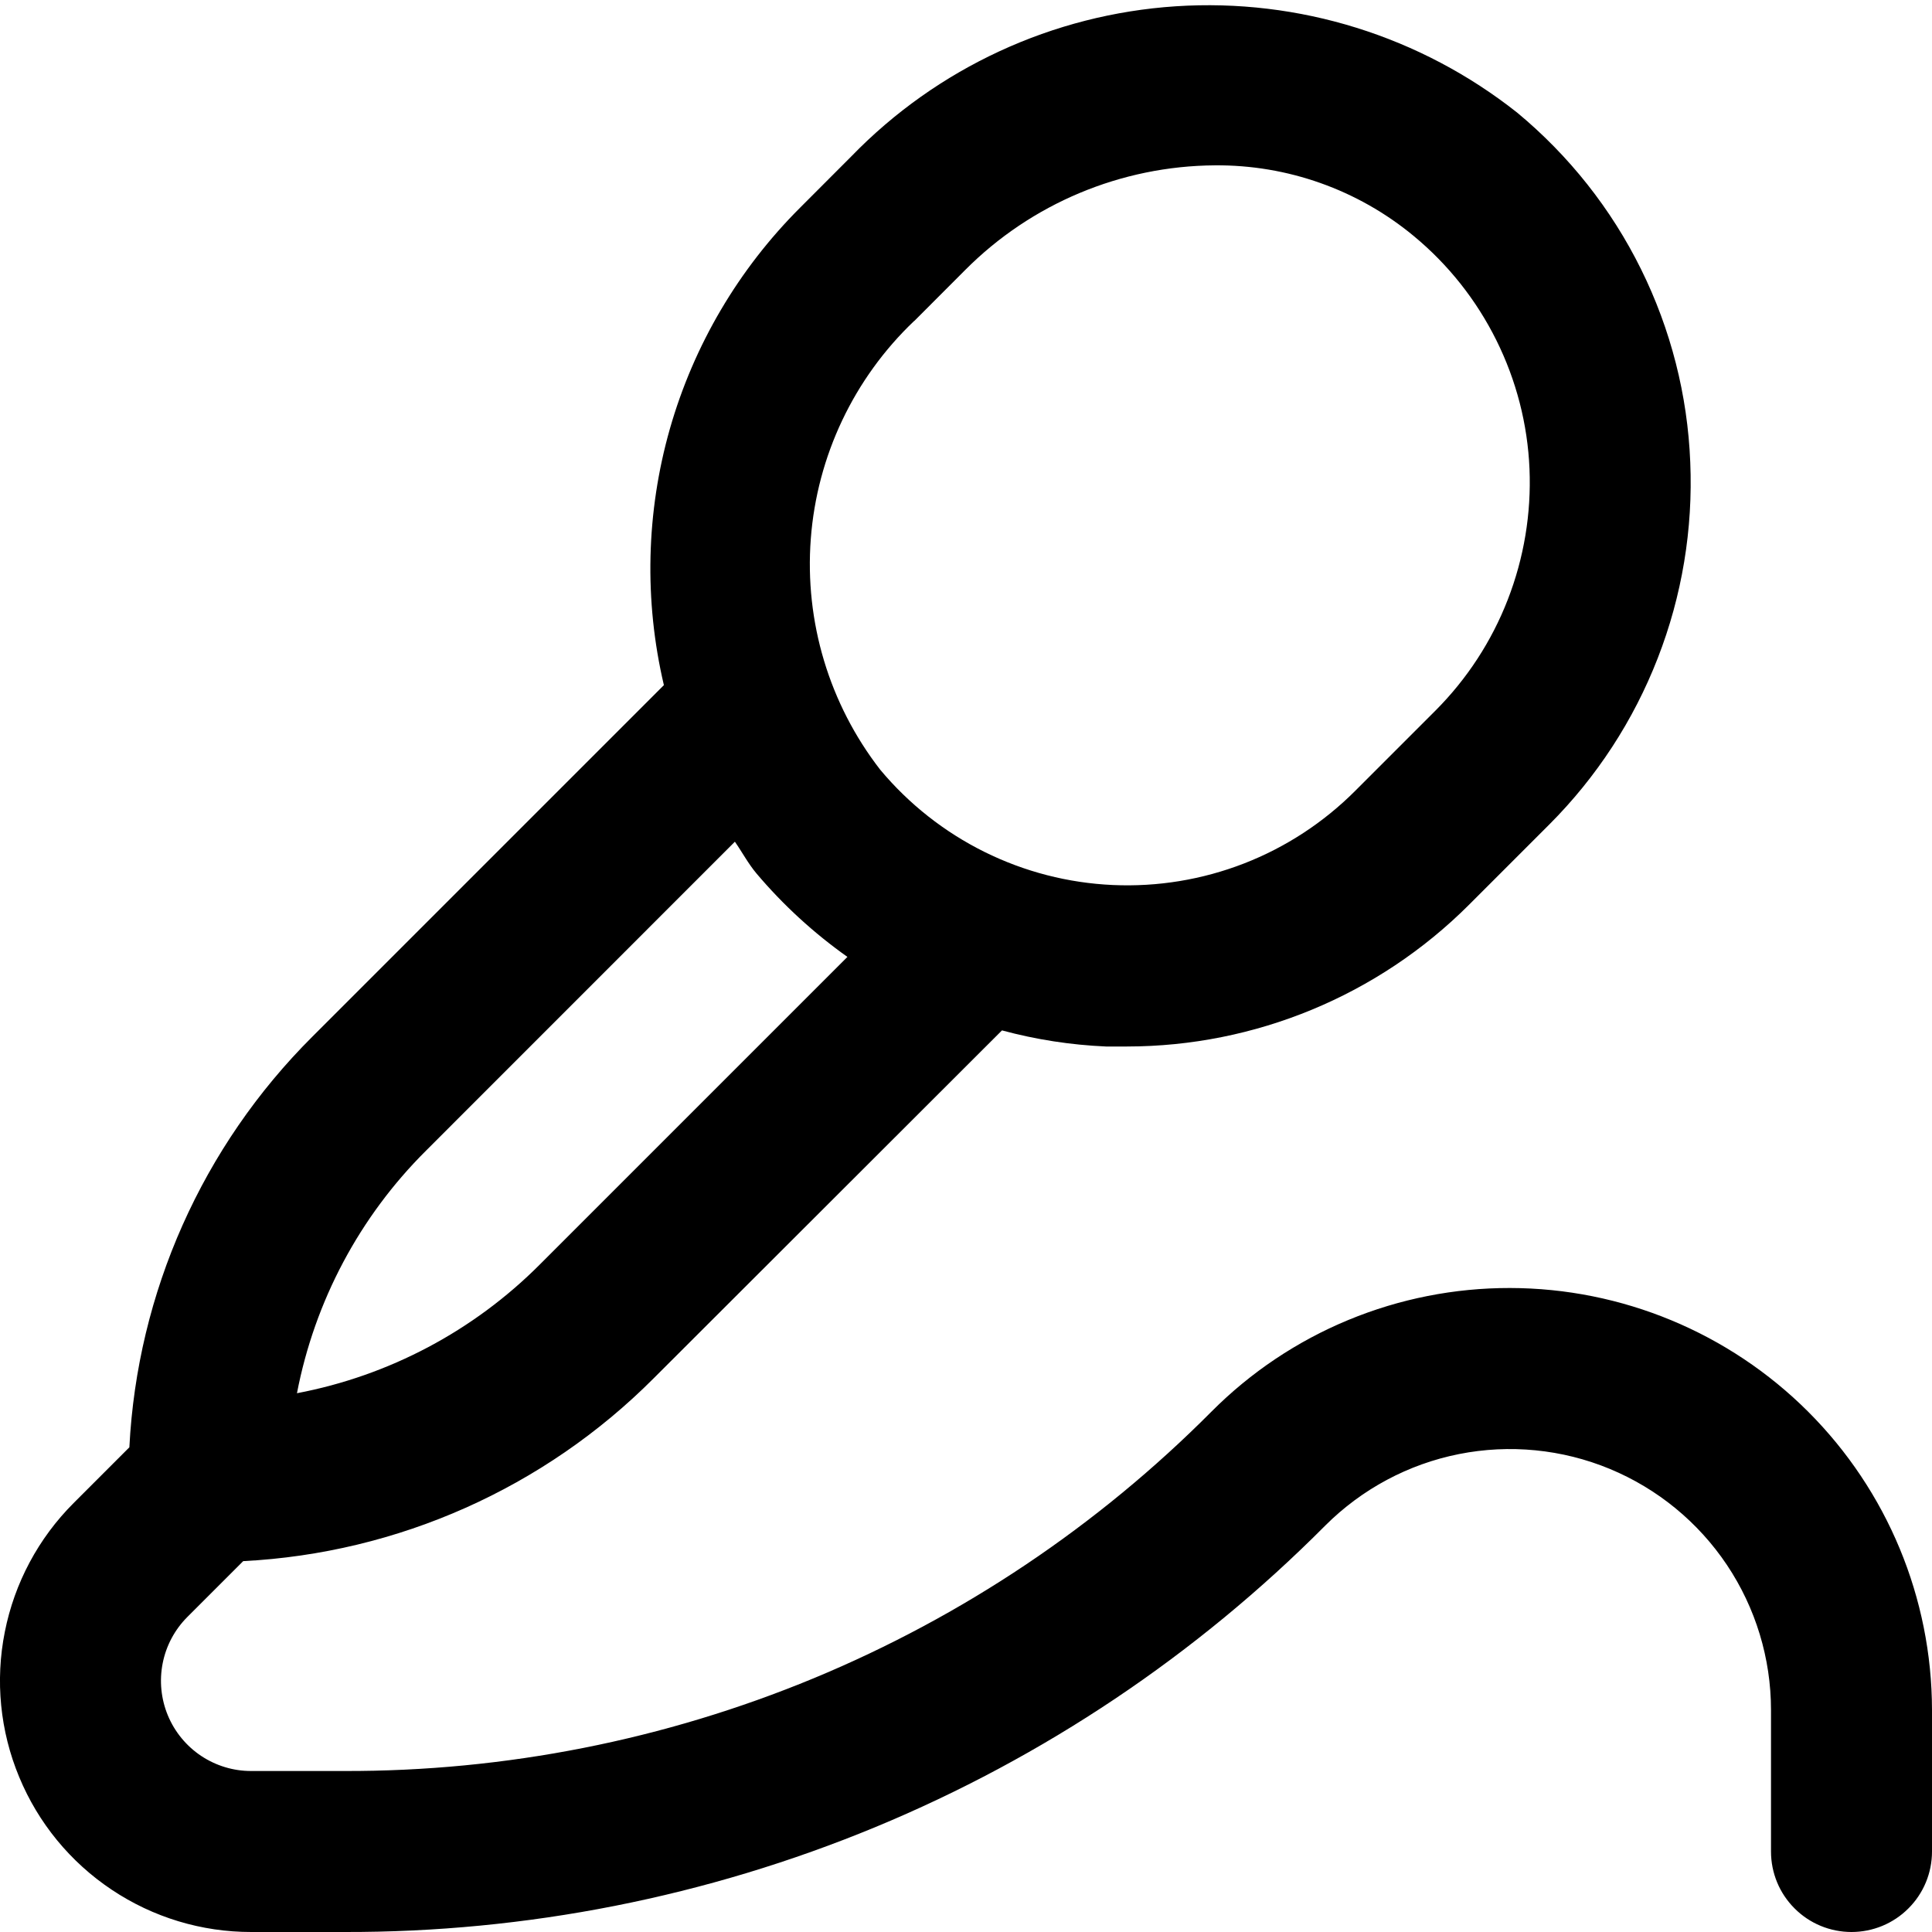 <svg width="24" height="24" viewBox="0 0 24 24" fill="none" xmlns="http://www.w3.org/2000/svg">
<g clip-path="url(#clip0_403_2929)">
<path d="M18.757 16C18.068 15.999 17.386 16.134 16.75 16.397C16.114 16.66 15.536 17.047 15.05 17.535C13.638 18.955 11.958 20.081 10.108 20.848C8.258 21.614 6.275 22.006 4.272 22H3.122C2.9 22.001 2.683 21.935 2.498 21.812C2.314 21.689 2.17 21.514 2.085 21.309C2 21.104 1.978 20.878 2.021 20.661C2.064 20.443 2.171 20.243 2.328 20.086L3.021 19.393C4.944 19.294 6.761 18.485 8.121 17.121L12.447 12.8C12.869 12.914 13.302 12.981 13.739 13C13.825 13 13.912 13 14 13C15.592 12.999 17.119 12.367 18.246 11.242L19.246 10.242C19.833 9.654 20.292 8.951 20.593 8.176C20.895 7.401 21.032 6.573 20.997 5.742C20.964 4.908 20.755 4.091 20.385 3.343C20.015 2.594 19.491 1.933 18.848 1.4C17.647 0.449 16.135 -0.022 14.606 0.078C13.077 0.179 11.64 0.844 10.574 1.944L9.941 2.578C9.176 3.341 8.619 4.286 8.322 5.325C8.026 6.363 8 7.46 8.247 8.511L3.879 12.879C2.515 14.239 1.705 16.056 1.607 17.979L0.914 18.672C0.477 19.109 0.18 19.665 0.06 20.271C-0.061 20.876 0.001 21.504 0.238 22.074C0.474 22.645 0.874 23.132 1.388 23.475C1.901 23.818 2.505 24.001 3.122 24H4.272C6.537 24.006 8.781 23.563 10.874 22.697C12.967 21.83 14.867 20.556 16.464 18.95C16.918 18.497 17.495 18.188 18.124 18.063C18.753 17.938 19.405 18.002 19.997 18.247C20.59 18.493 21.096 18.908 21.453 19.441C21.809 19.974 22 20.601 22 21.242V23C22 23.266 22.105 23.52 22.293 23.707C22.48 23.895 22.735 24 23 24C23.265 24 23.52 23.895 23.707 23.707C23.895 23.52 24 23.266 24 23V21.242C23.998 19.852 23.445 18.52 22.462 17.537C21.479 16.555 20.147 16.002 18.757 16ZM11.357 3.988L11.99 3.354C12.811 2.529 13.926 2.062 15.09 2.054C15.991 2.046 16.867 2.356 17.561 2.931C17.991 3.286 18.34 3.727 18.588 4.226C18.836 4.725 18.977 5.27 19 5.826C19.023 6.38 18.931 6.932 18.73 7.449C18.53 7.965 18.224 8.434 17.833 8.826L16.833 9.826C16.44 10.219 15.97 10.526 15.452 10.727C14.934 10.928 14.379 11.019 13.824 10.994C13.269 10.969 12.726 10.829 12.228 10.582C11.73 10.335 11.289 9.987 10.933 9.56C10.301 8.744 9.994 7.723 10.072 6.693C10.15 5.664 10.607 4.7 11.355 3.988H11.357ZM5.293 14.293L9.129 10.456C9.22 10.586 9.293 10.726 9.396 10.849C9.728 11.242 10.108 11.59 10.527 11.887L6.707 15.707C5.885 16.532 4.833 17.09 3.689 17.307C3.909 16.164 4.467 15.114 5.293 14.293Z" fill="currentColor"/>
</g>
<defs>
<clipPath id="clip0_403_2929">
<rect width="24" height="24" fill="white"/>
</clipPath>
</defs>
</svg>
